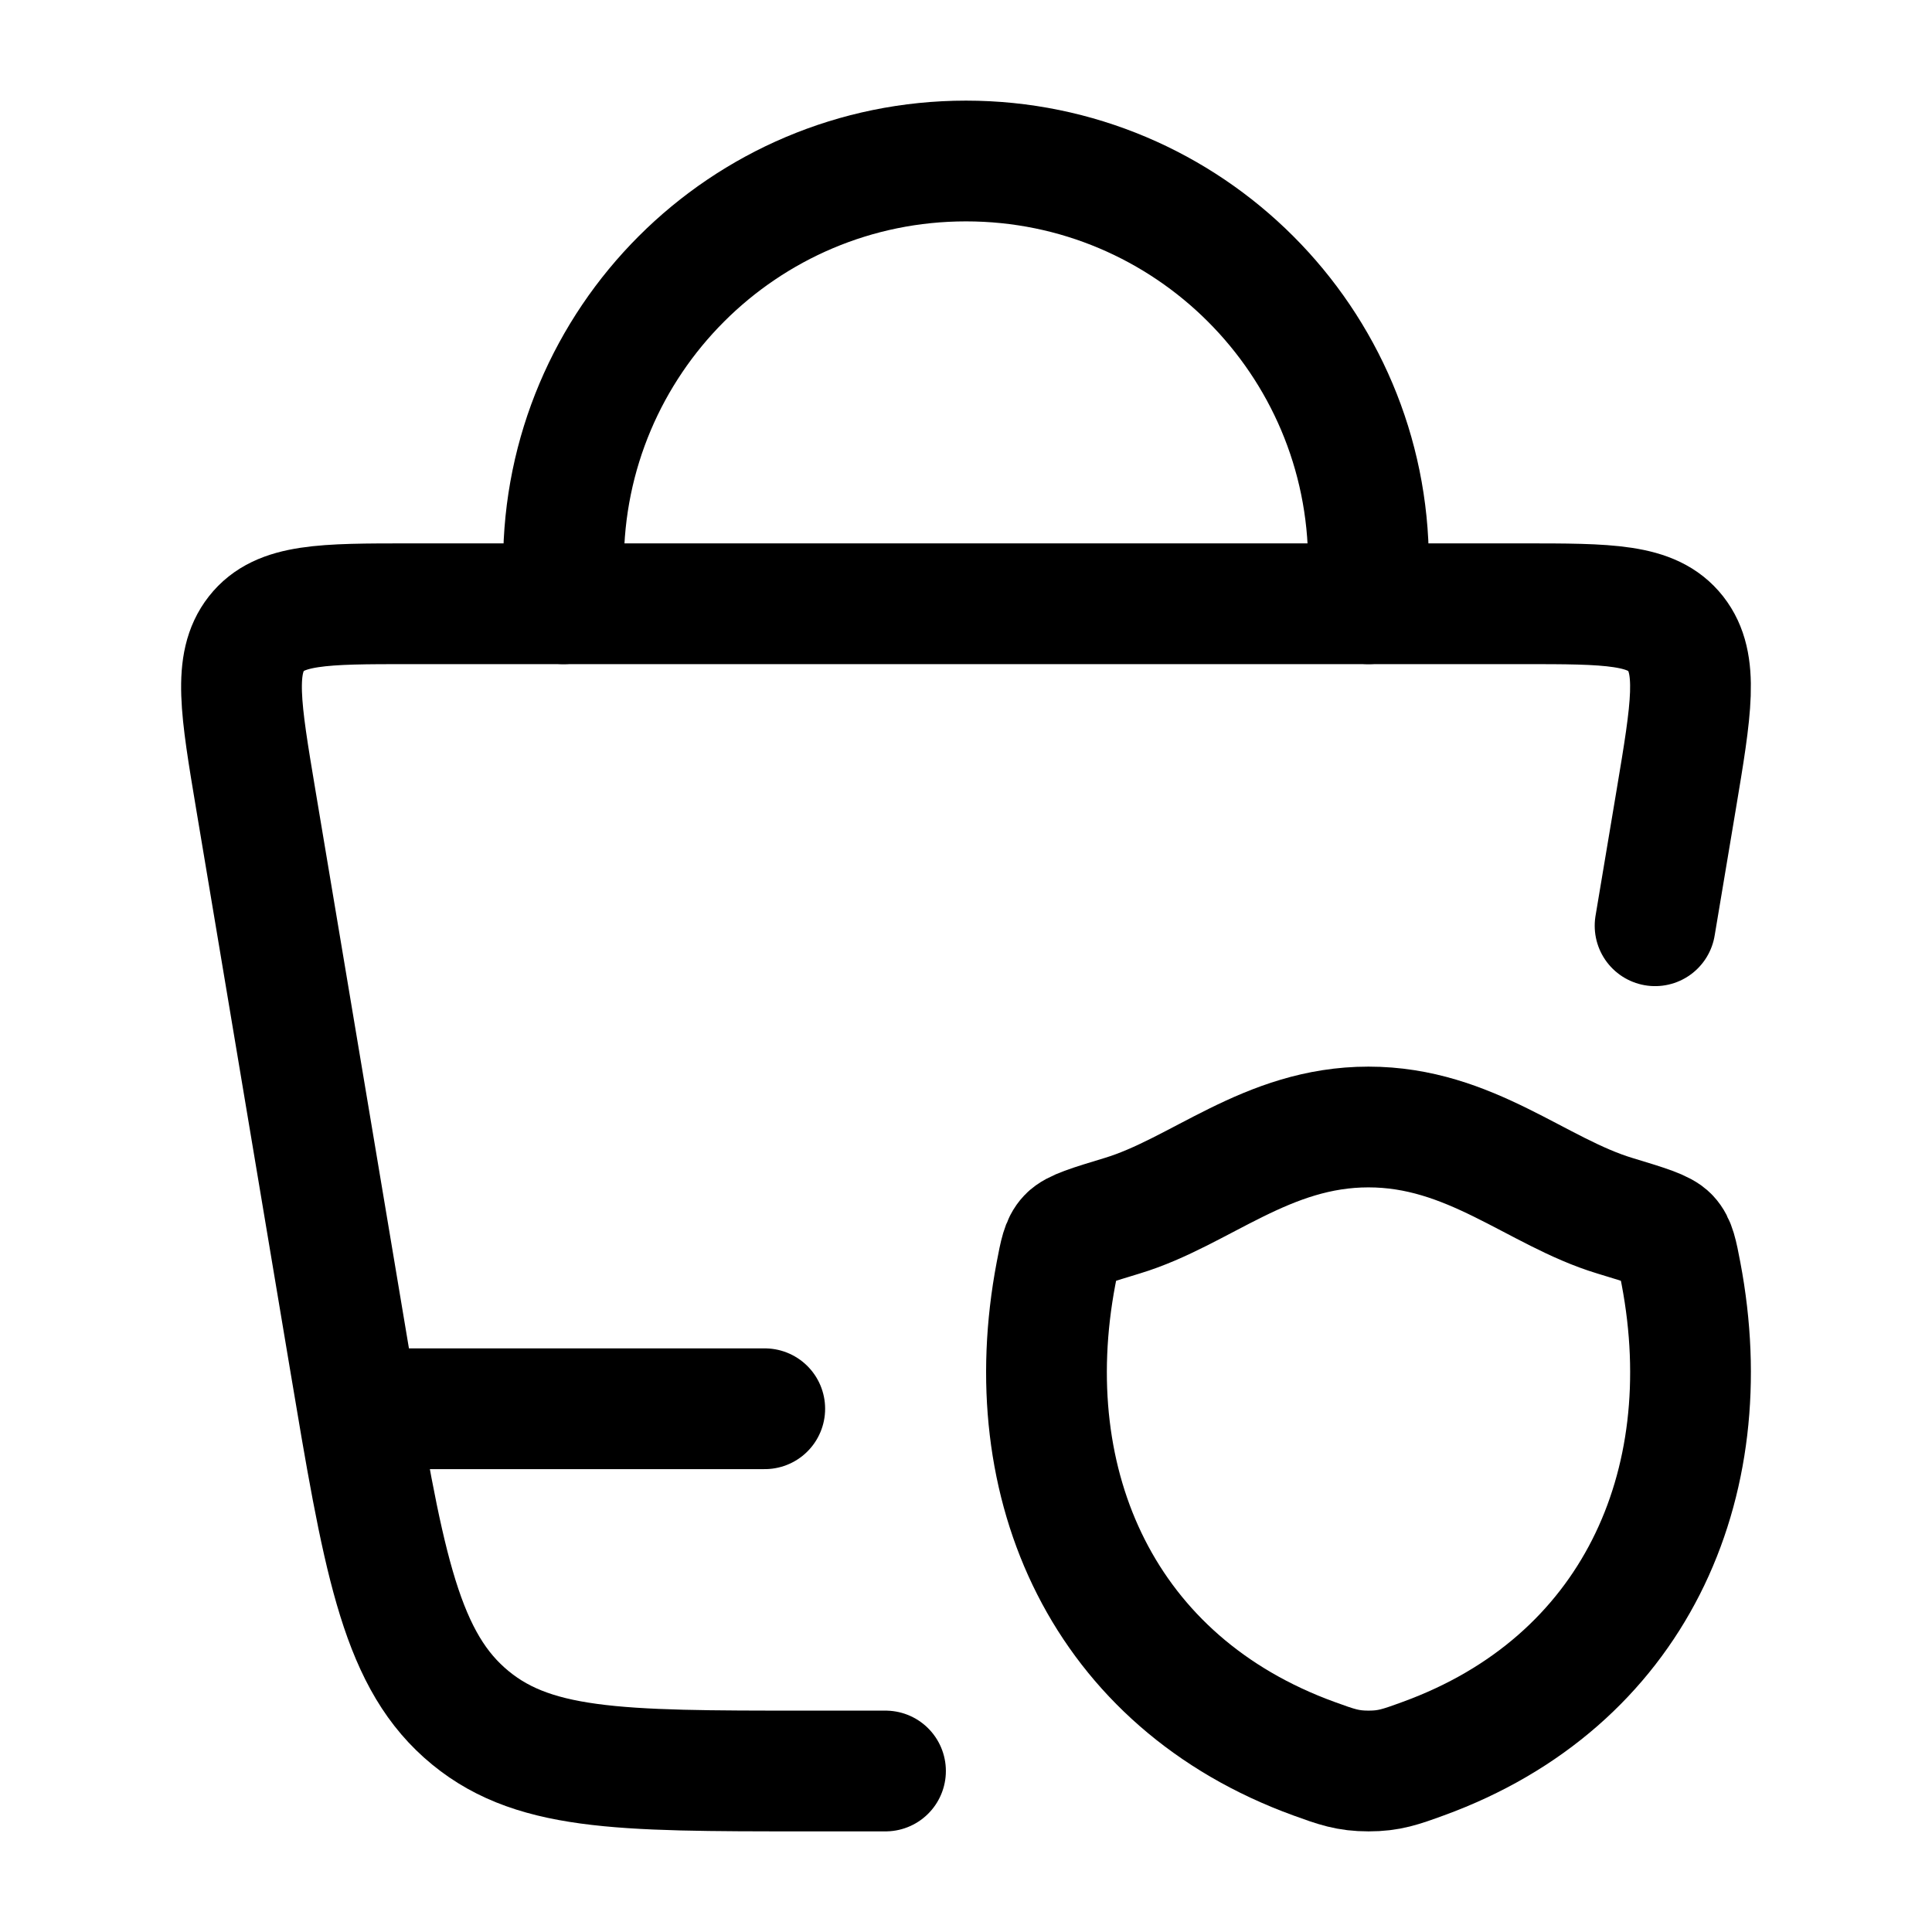 <svg xmlns="http://www.w3.org/2000/svg" width="24" height="24" viewBox="0 0 24 24" fill="none" stroke-width="1.5" stroke-linecap="round" stroke-linejoin="round" color="currentColor"><path d="M20.56 11.5L20.822 9.936C21.011 8.806 21.106 8.242 20.815 7.871C20.523 7.5 19.985 7.5 18.909 7.5H5.091C4.015 7.5 3.477 7.5 3.185 7.871C2.894 8.242 2.989 8.806 3.178 9.936L4.341 16.878C4.751 19.326 4.956 20.55 5.768 21.275C6.58 22 7.667 22 10 22H11" stroke="currentColor"></path><path d="M16.999 14C15.733 14 14.912 14.808 13.941 15.102C13.546 15.222 13.348 15.281 13.268 15.366C13.188 15.45 13.165 15.573 13.118 15.82C12.617 18.458 13.712 20.898 16.322 21.847C16.603 21.949 16.743 22 17.001 22C17.258 22 17.399 21.949 17.679 21.847C20.289 20.898 21.383 18.458 20.882 15.82C20.835 15.573 20.811 15.45 20.732 15.366C20.652 15.281 20.454 15.222 20.059 15.102C19.088 14.808 18.266 14 16.999 14Z" stroke="currentColor"></path><path d="M7 7.5V7C7 4.239 9.239 2 12 2C14.761 2 17 4.239 17 7V7.5" stroke="currentColor"></path><path d="M4.5 17.5H9.5" stroke="currentColor"></path></svg>